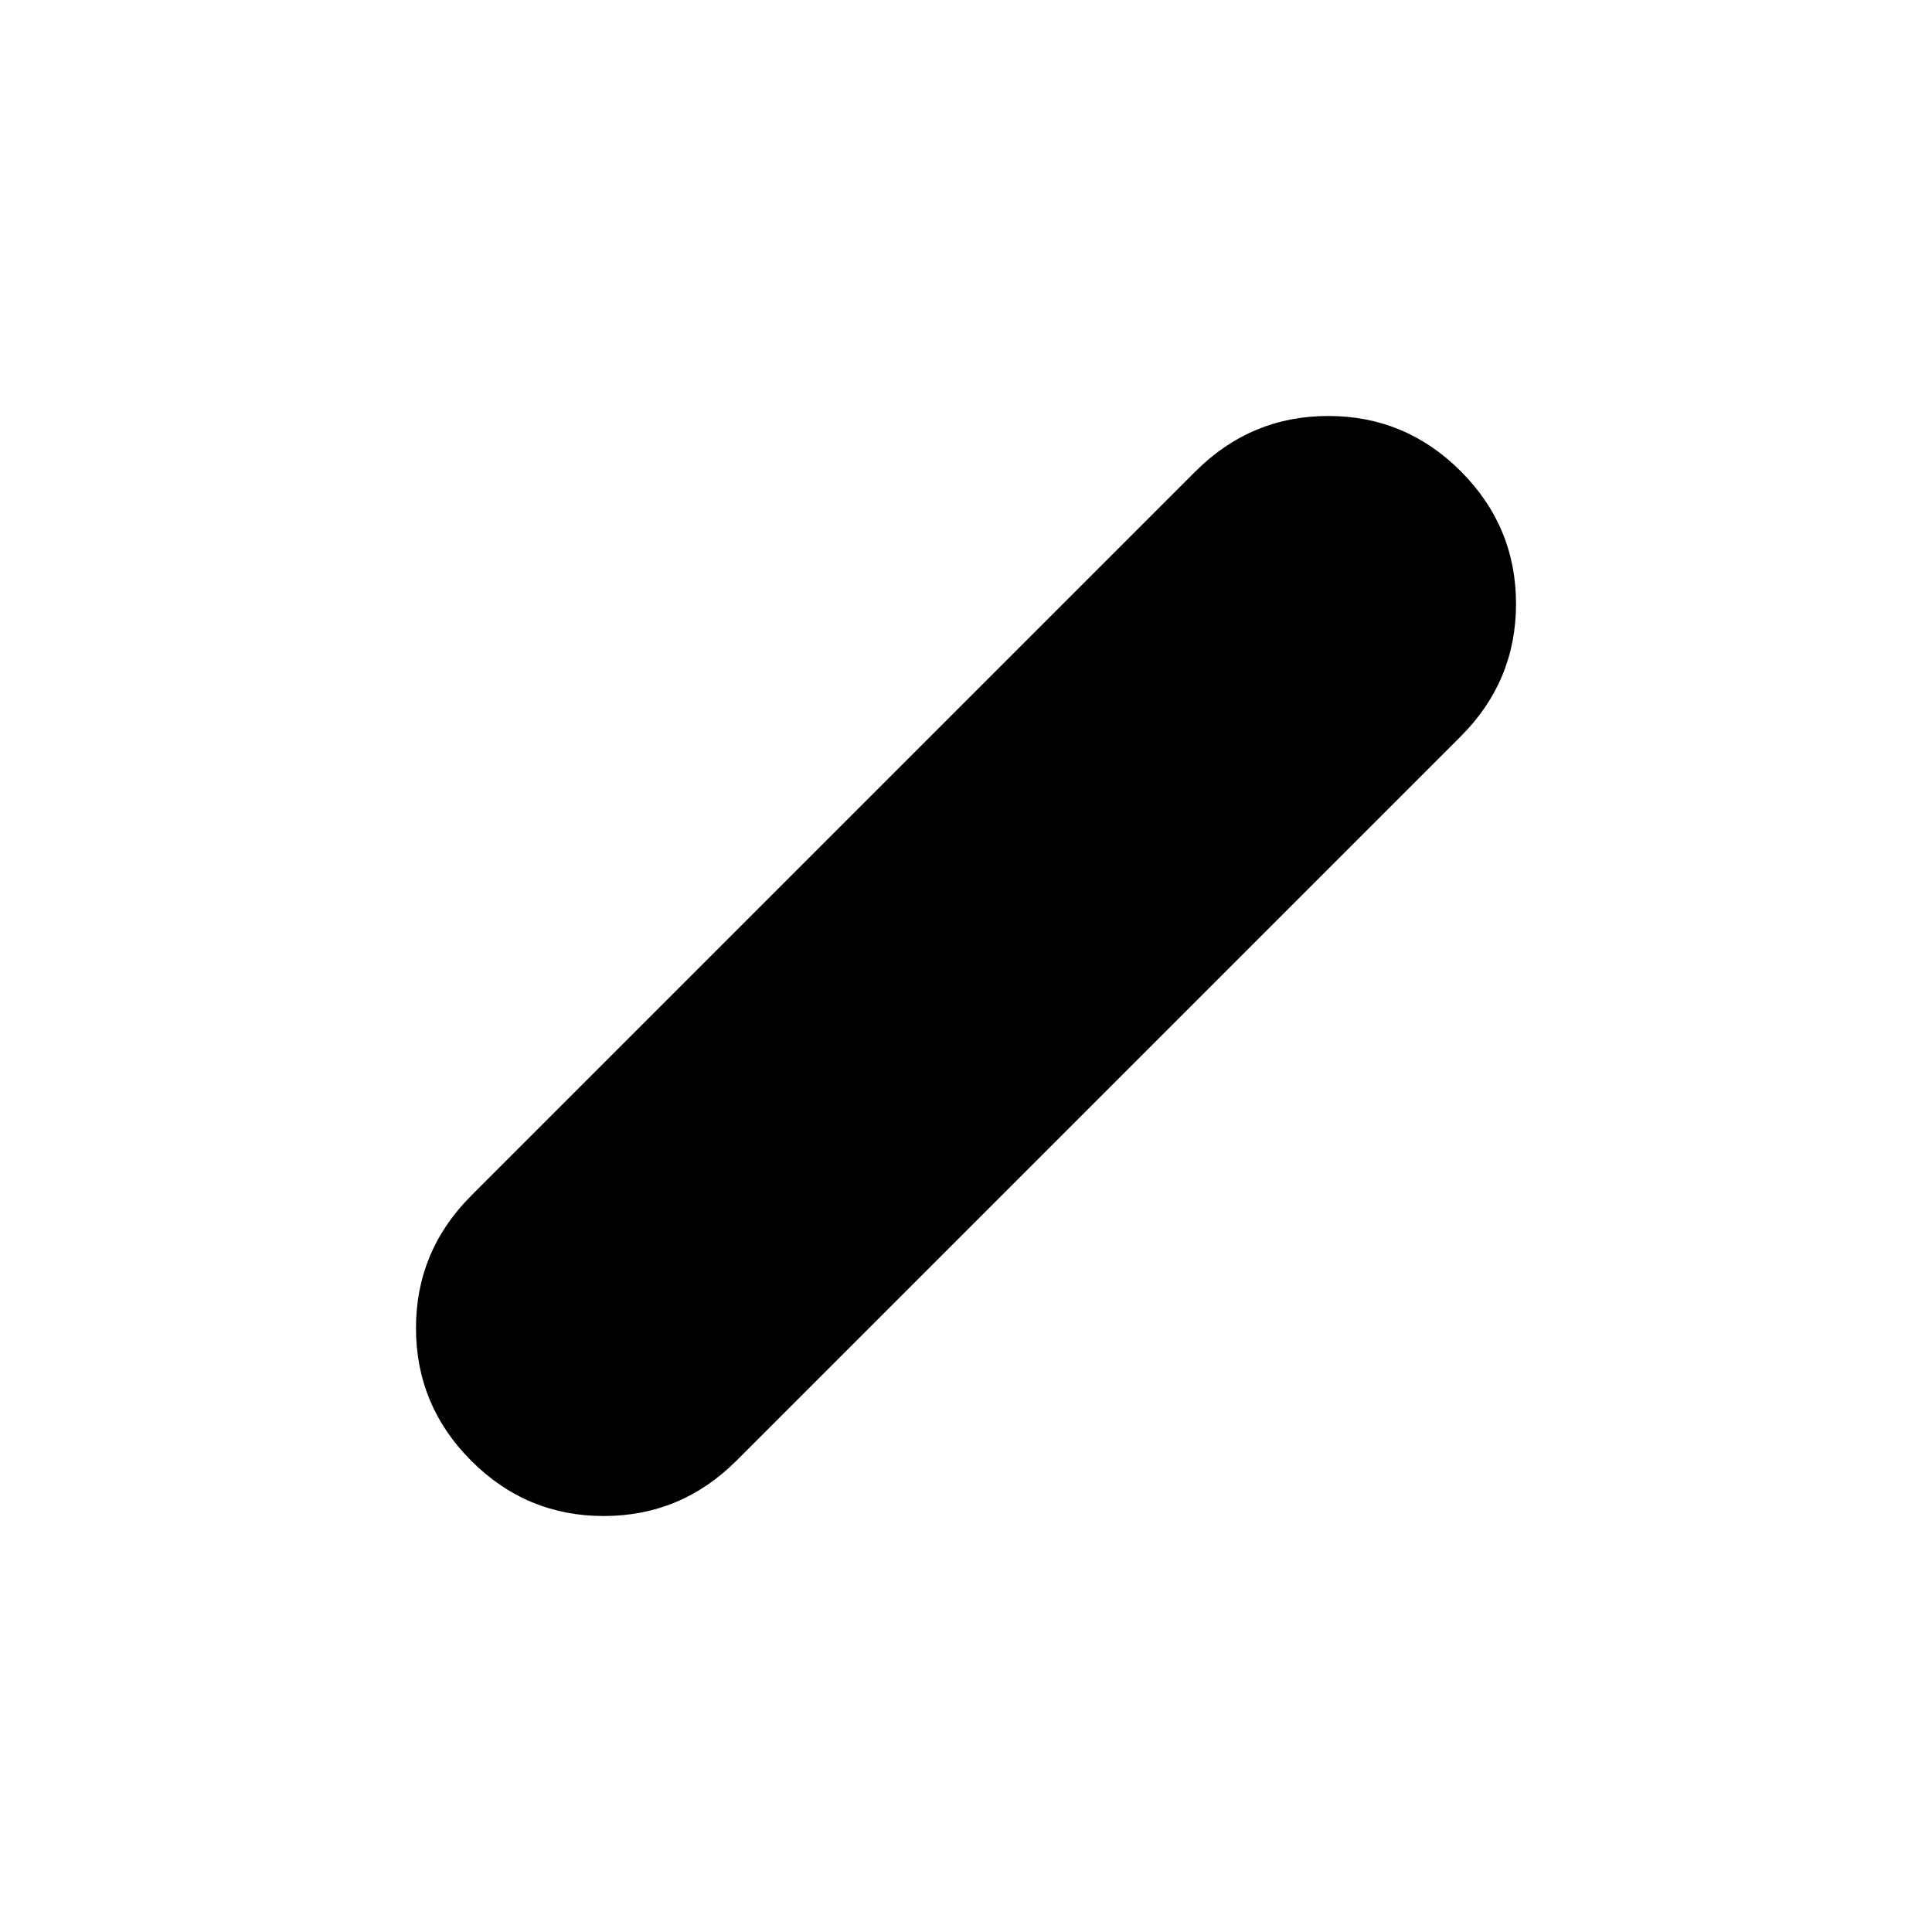 <svg xmlns="http://www.w3.org/2000/svg" height="48" viewBox="0 -960 960 960" width="48"><path d="M234.13-234.18q-27.43-27.48-27.43-65.87 0-38.38 27.43-65.82l360-360q27.5-27.43 65.9-27.43 38.4 0 65.84 27.48 27.43 27.48 27.43 65.87 0 38.38-27.43 65.82l-360 360q-27.5 27.43-65.9 27.43-38.4 0-65.84-27.48Z"/></svg>
